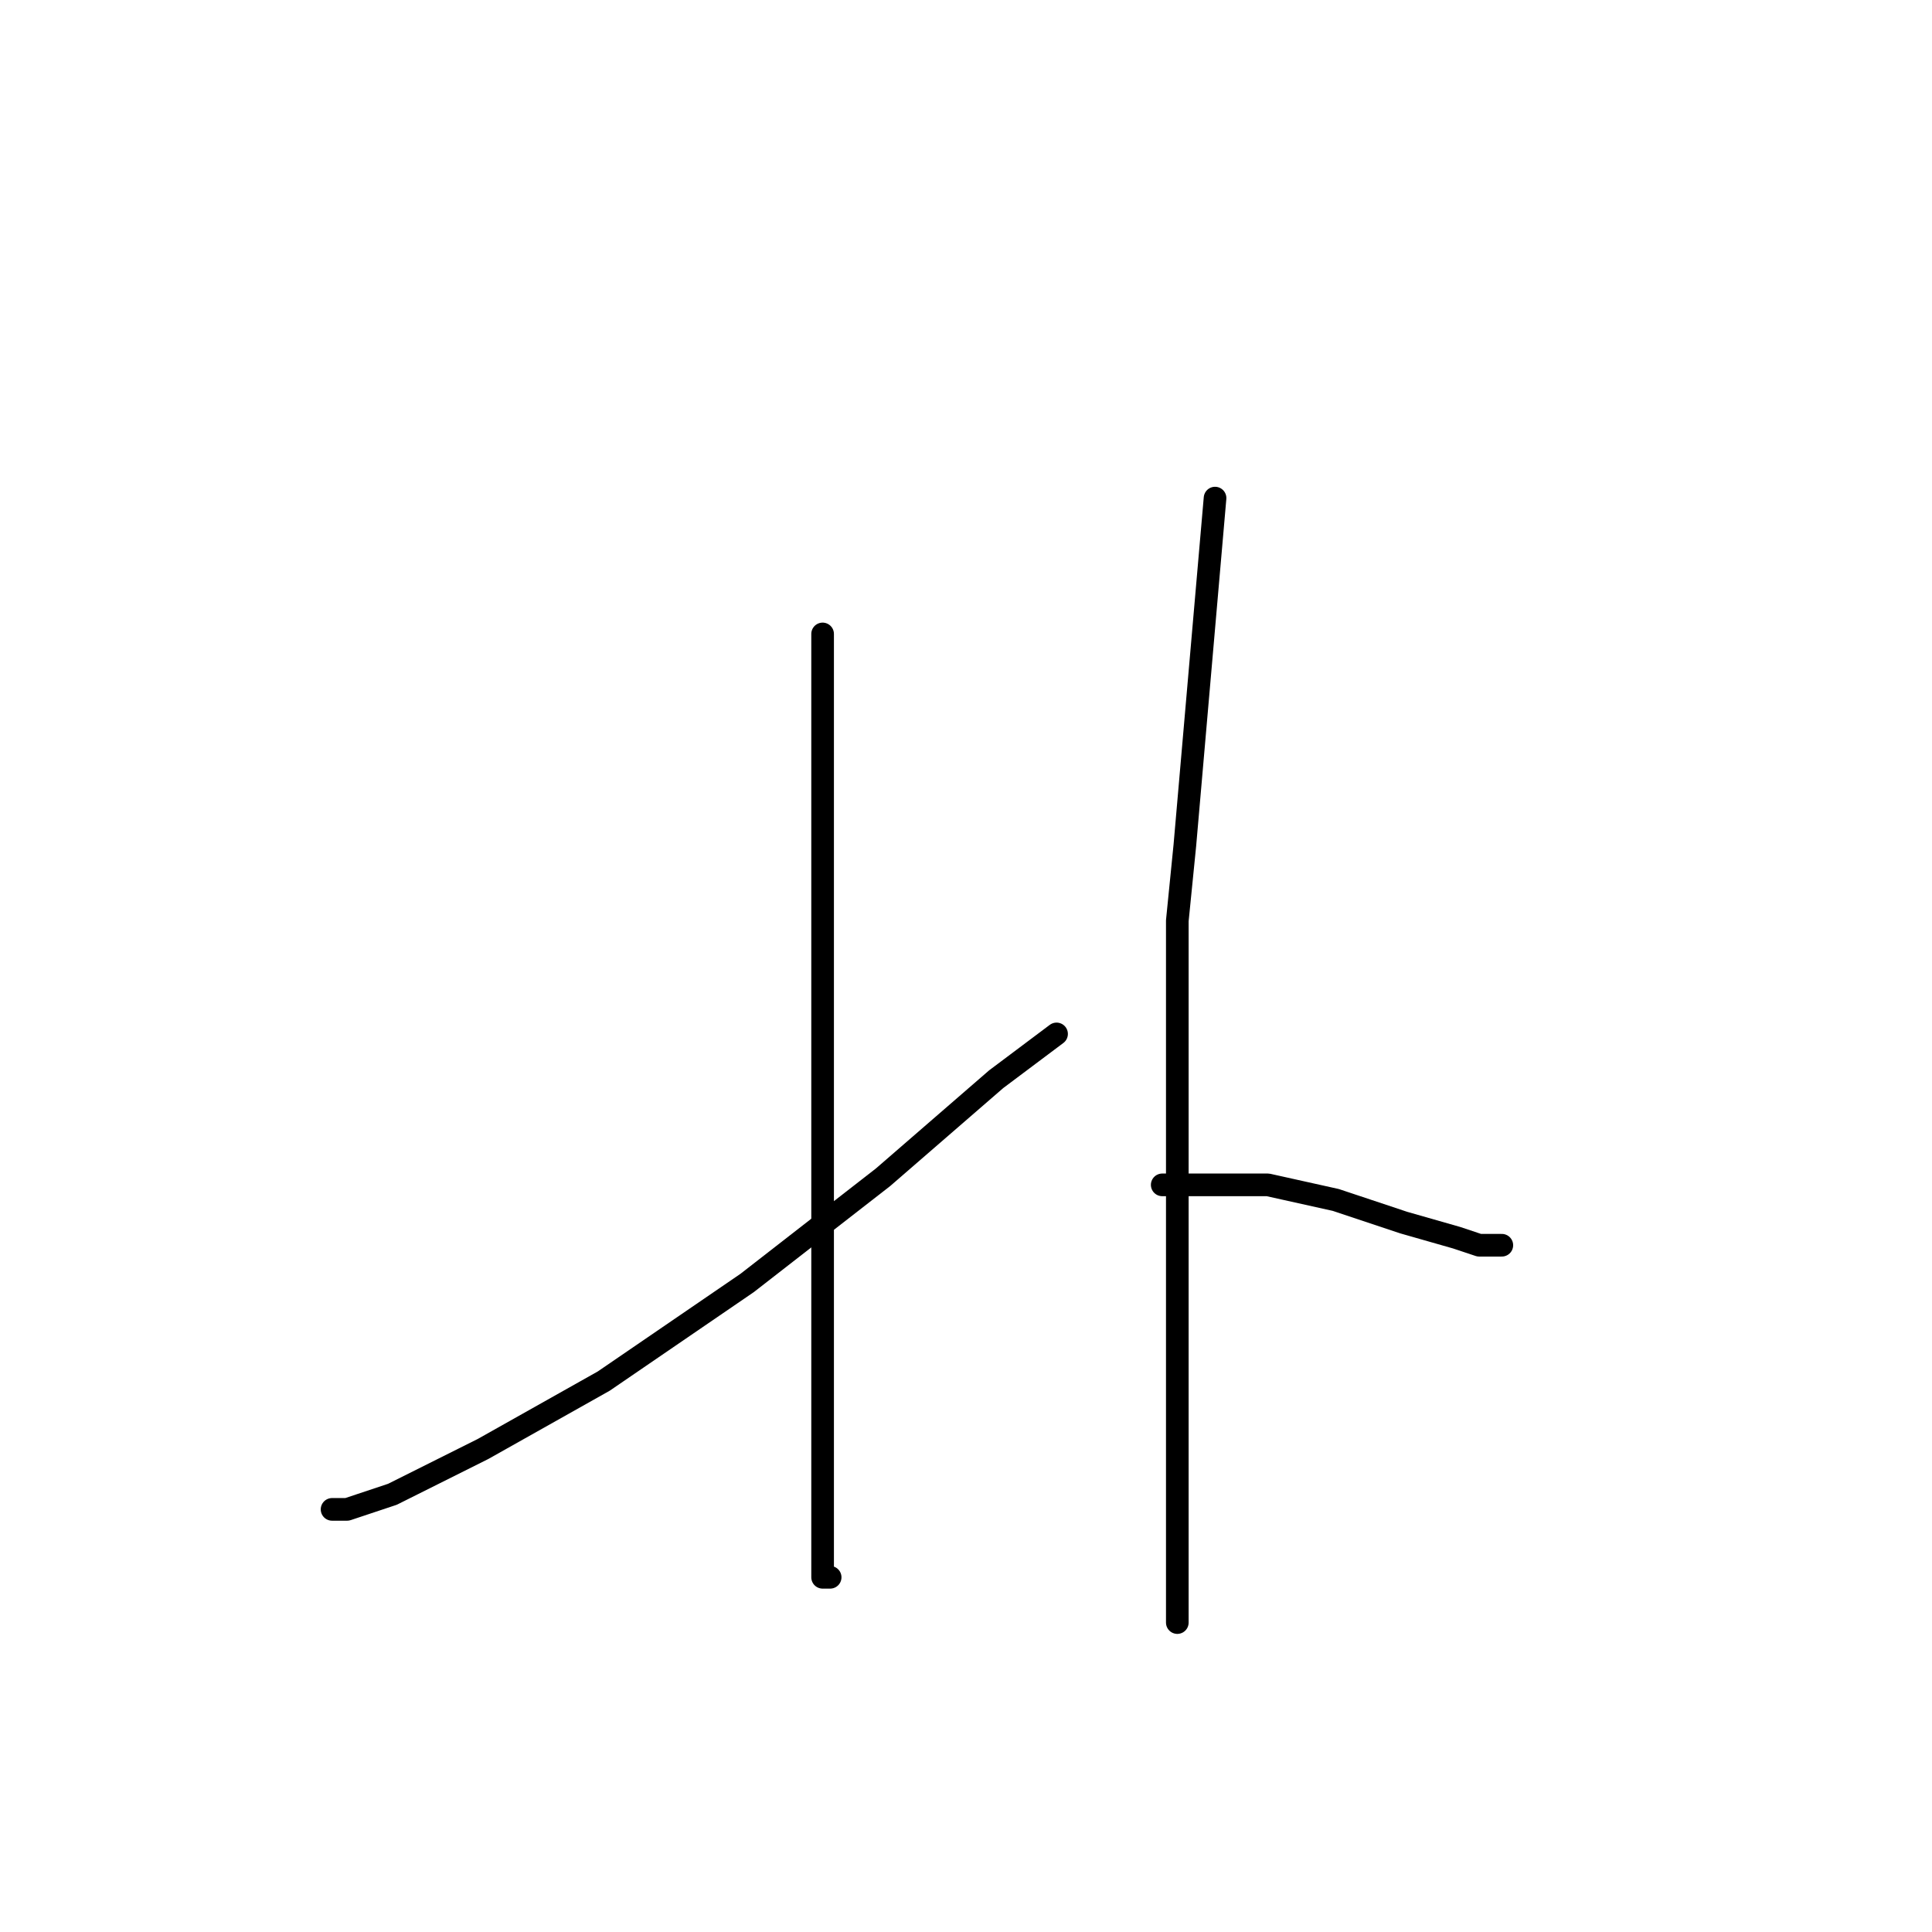 <?xml version="1.0" standalone="no"?>
    <svg width="256" height="256" xmlns="http://www.w3.org/2000/svg" version="1.1">
    <polyline stroke="black" stroke-width="3" stroke-linecap="round" fill="transparent" stroke-linejoin="round" points="109 84 109 86 109 88 109 97 109 111 109 132 109 155 109 175 109 192 109 203 109 208 109 209 110 209 110 209 " />
        <polyline stroke="black" stroke-width="3" stroke-linecap="round" fill="transparent" stroke-linejoin="round" points="140 137 136 140 132 143 117 156 99 170 80 183 64 192 52 198 46 200 44 200 44 200 " />
        <polyline stroke="black" stroke-width="3" stroke-linecap="round" fill="transparent" stroke-linejoin="round" points="161 66 159 89 157 112 156 122 156 144 156 166 156 181 156 194 156 203 156 208 156 212 156 215 156 215 " />
        <polyline stroke="black" stroke-width="3" stroke-linecap="round" fill="transparent" stroke-linejoin="round" points="154 157 161 157 168 157 177 159 186 162 193 164 196 165 198 165 199 165 199 165 " />
        </svg>